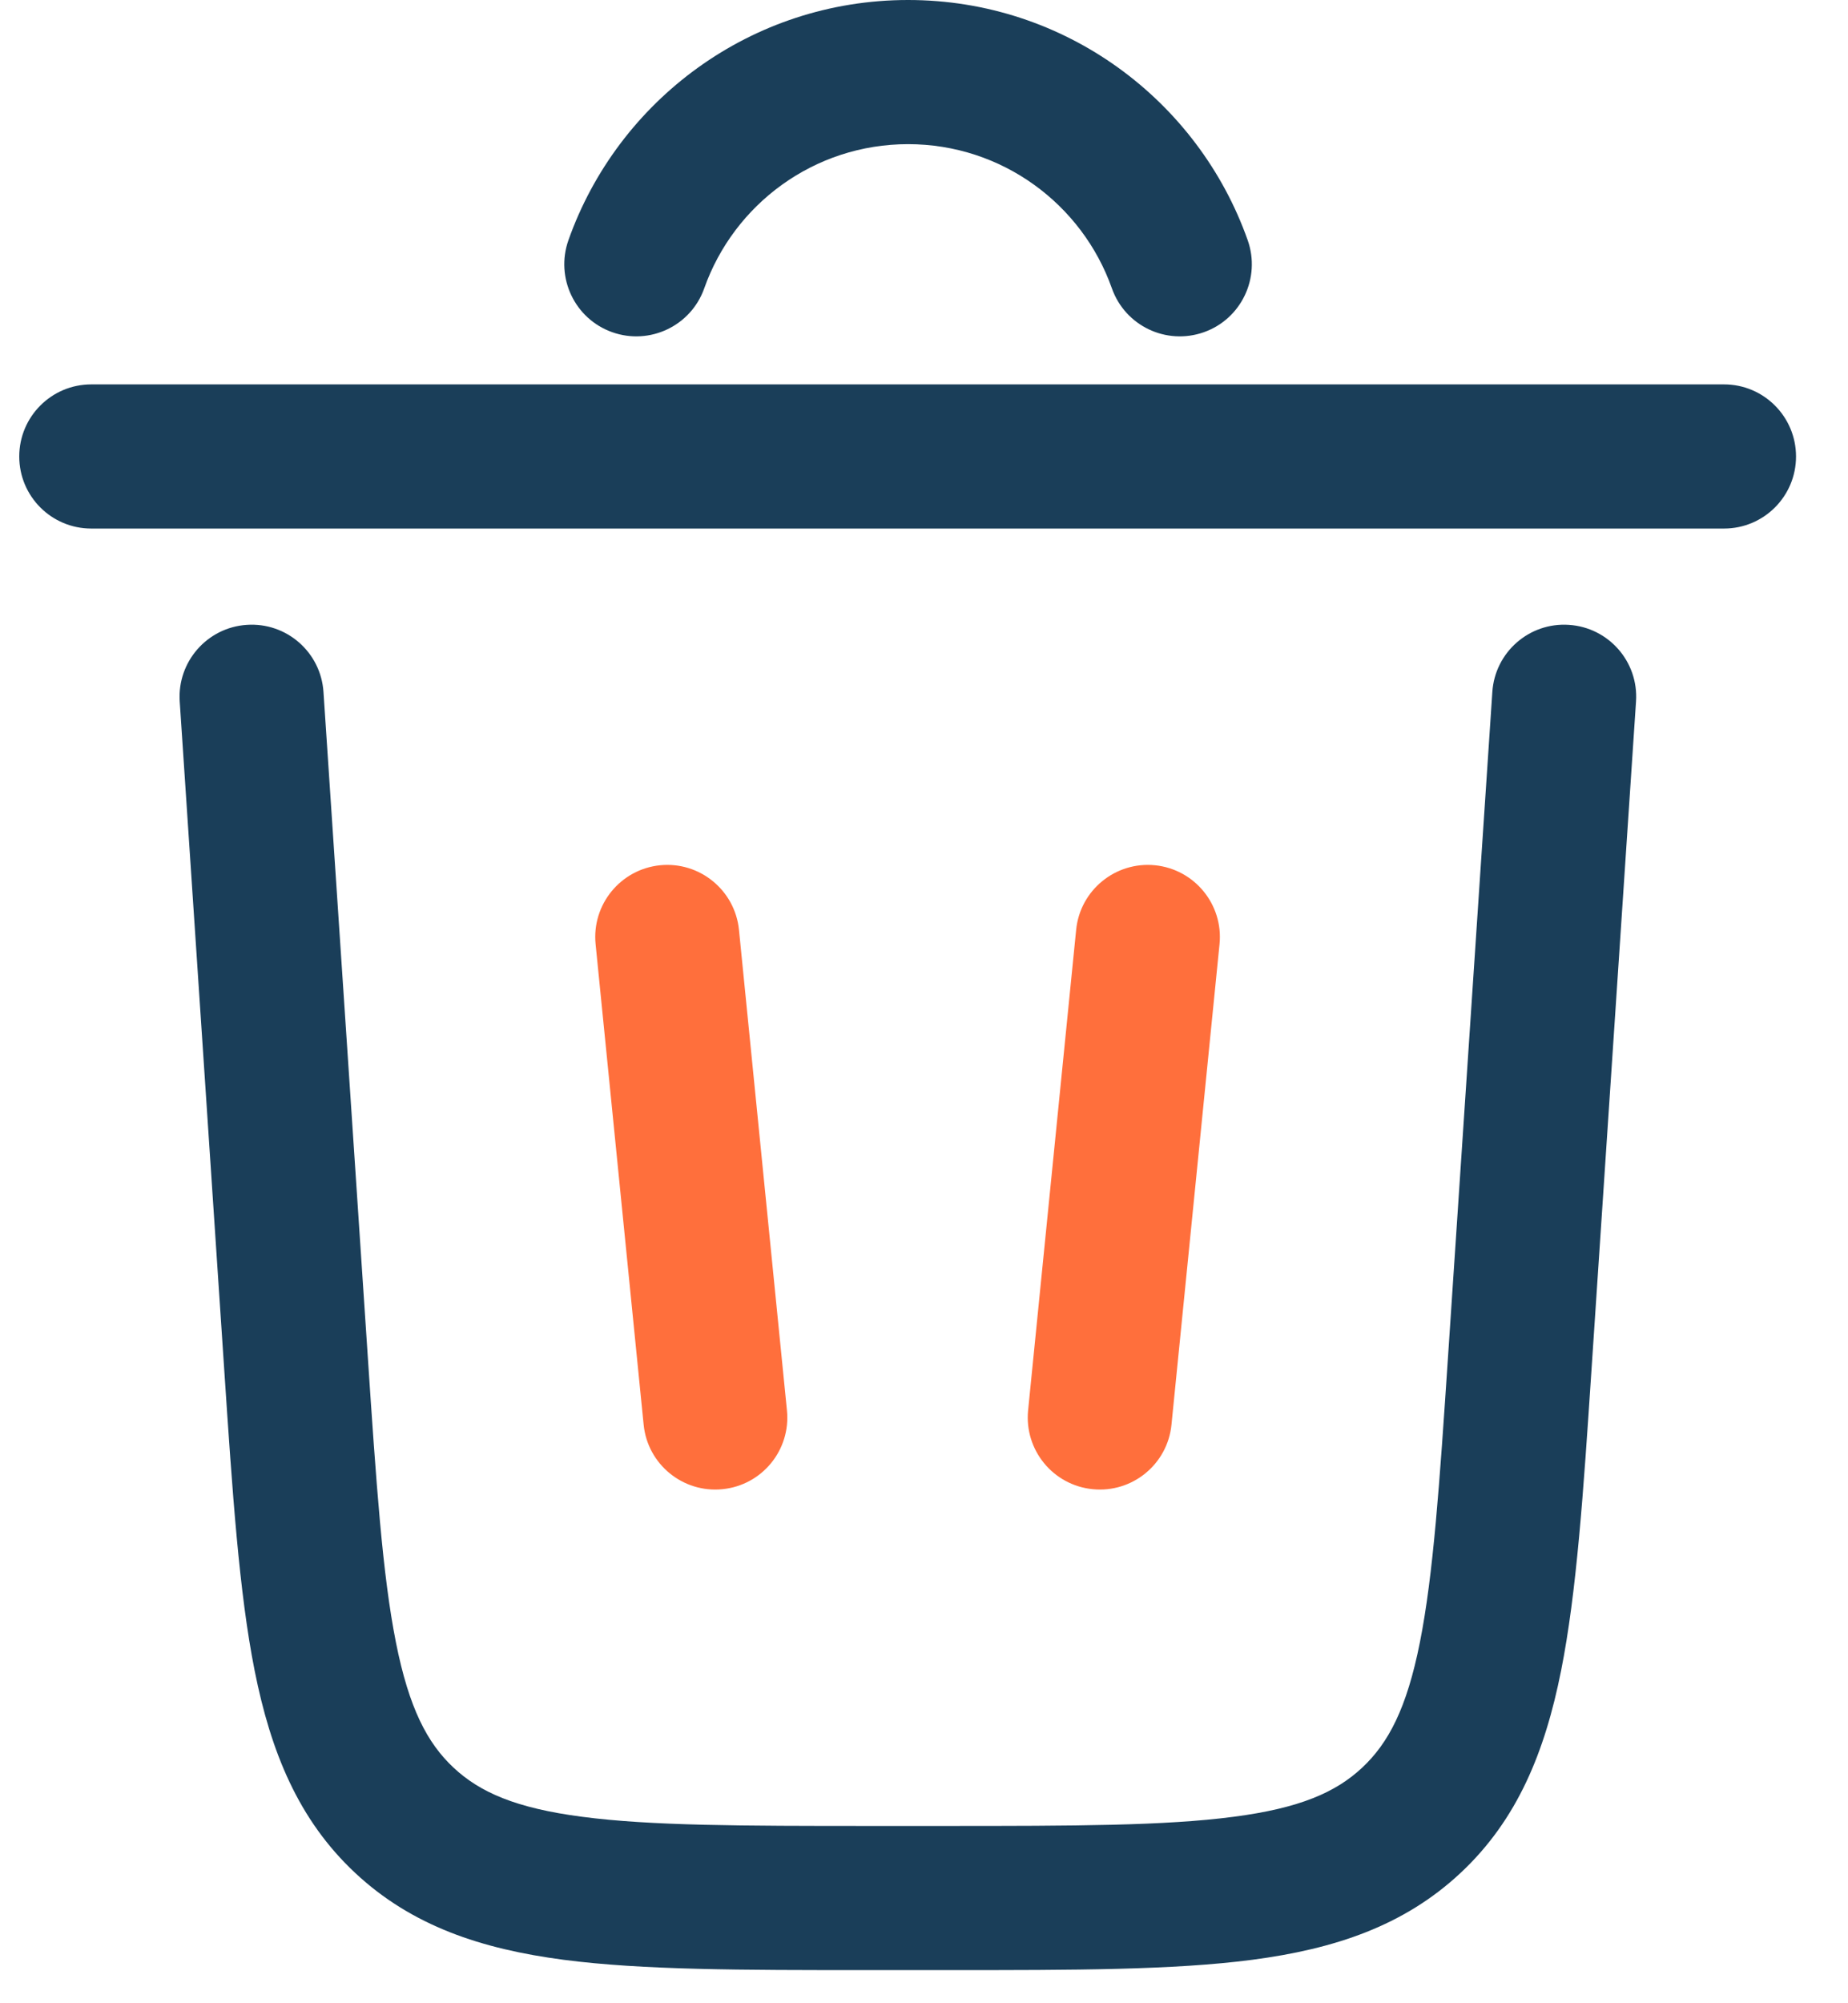<svg width="24" height="26" viewBox="0 0 24 26" fill="none" xmlns="http://www.w3.org/2000/svg">
<path d="M11.793 1.871C10.572 1.871 9.532 2.651 9.146 3.742C8.974 4.229 8.439 4.484 7.952 4.312C7.465 4.14 7.21 3.605 7.382 3.118C8.024 1.303 9.755 0 11.793 0C13.831 0 15.562 1.303 16.204 3.118C16.376 3.605 16.121 4.14 15.634 4.312C15.146 4.484 14.612 4.229 14.44 3.742C14.054 2.651 13.013 1.871 11.793 1.871Z" fill="#1A3E59"/>
<path d="M0.25 5.925C0.25 5.408 0.669 4.989 1.185 4.989H22.39C22.906 4.989 23.325 5.408 23.325 5.925C23.325 6.442 22.906 6.86 22.39 6.86H1.185C0.669 6.86 0.25 6.442 0.25 5.925Z" fill="#1A3E59"/>
<path d="M4.201 8.981C4.167 8.465 3.721 8.075 3.205 8.11C2.69 8.144 2.3 8.59 2.334 9.105L2.912 17.776C3.019 19.376 3.105 20.668 3.307 21.683C3.517 22.737 3.874 23.618 4.612 24.308C5.35 24.998 6.253 25.296 7.319 25.436C8.344 25.57 9.639 25.57 11.243 25.57H12.339C13.942 25.57 15.238 25.57 16.263 25.436C17.329 25.296 18.231 24.998 18.969 24.308C19.707 23.618 20.064 22.737 20.274 21.683C20.476 20.668 20.563 19.376 20.669 17.776L21.247 9.105C21.282 8.59 20.892 8.144 20.376 8.11C19.861 8.075 19.415 8.465 19.381 8.981L18.807 17.586C18.695 19.267 18.615 20.437 18.44 21.317C18.27 22.171 18.032 22.623 17.691 22.942C17.35 23.261 16.883 23.468 16.02 23.58C15.13 23.697 13.958 23.699 12.273 23.699H11.308C9.624 23.699 8.451 23.697 7.561 23.58C6.698 23.468 6.231 23.261 5.89 22.942C5.549 22.623 5.312 22.171 5.142 21.317C4.967 20.437 4.887 19.267 4.775 17.586L4.201 8.981Z" fill="#1A3E59"/>
<path d="M8.573 11.23C9.087 11.179 9.545 11.554 9.597 12.068L10.22 18.305C10.272 18.819 9.897 19.277 9.383 19.328C8.869 19.38 8.41 19.005 8.359 18.491L7.735 12.254C7.684 11.74 8.059 11.282 8.573 11.23Z" fill="#FF6F3C"/>
<path d="M15.838 12.254C15.889 11.74 15.514 11.282 15 11.23C14.486 11.179 14.027 11.554 13.976 12.068L13.352 18.305C13.301 18.819 13.676 19.277 14.19 19.328C14.704 19.38 15.163 19.005 15.214 18.491L15.838 12.254Z" fill="#FF6F3C"/>
</svg>
